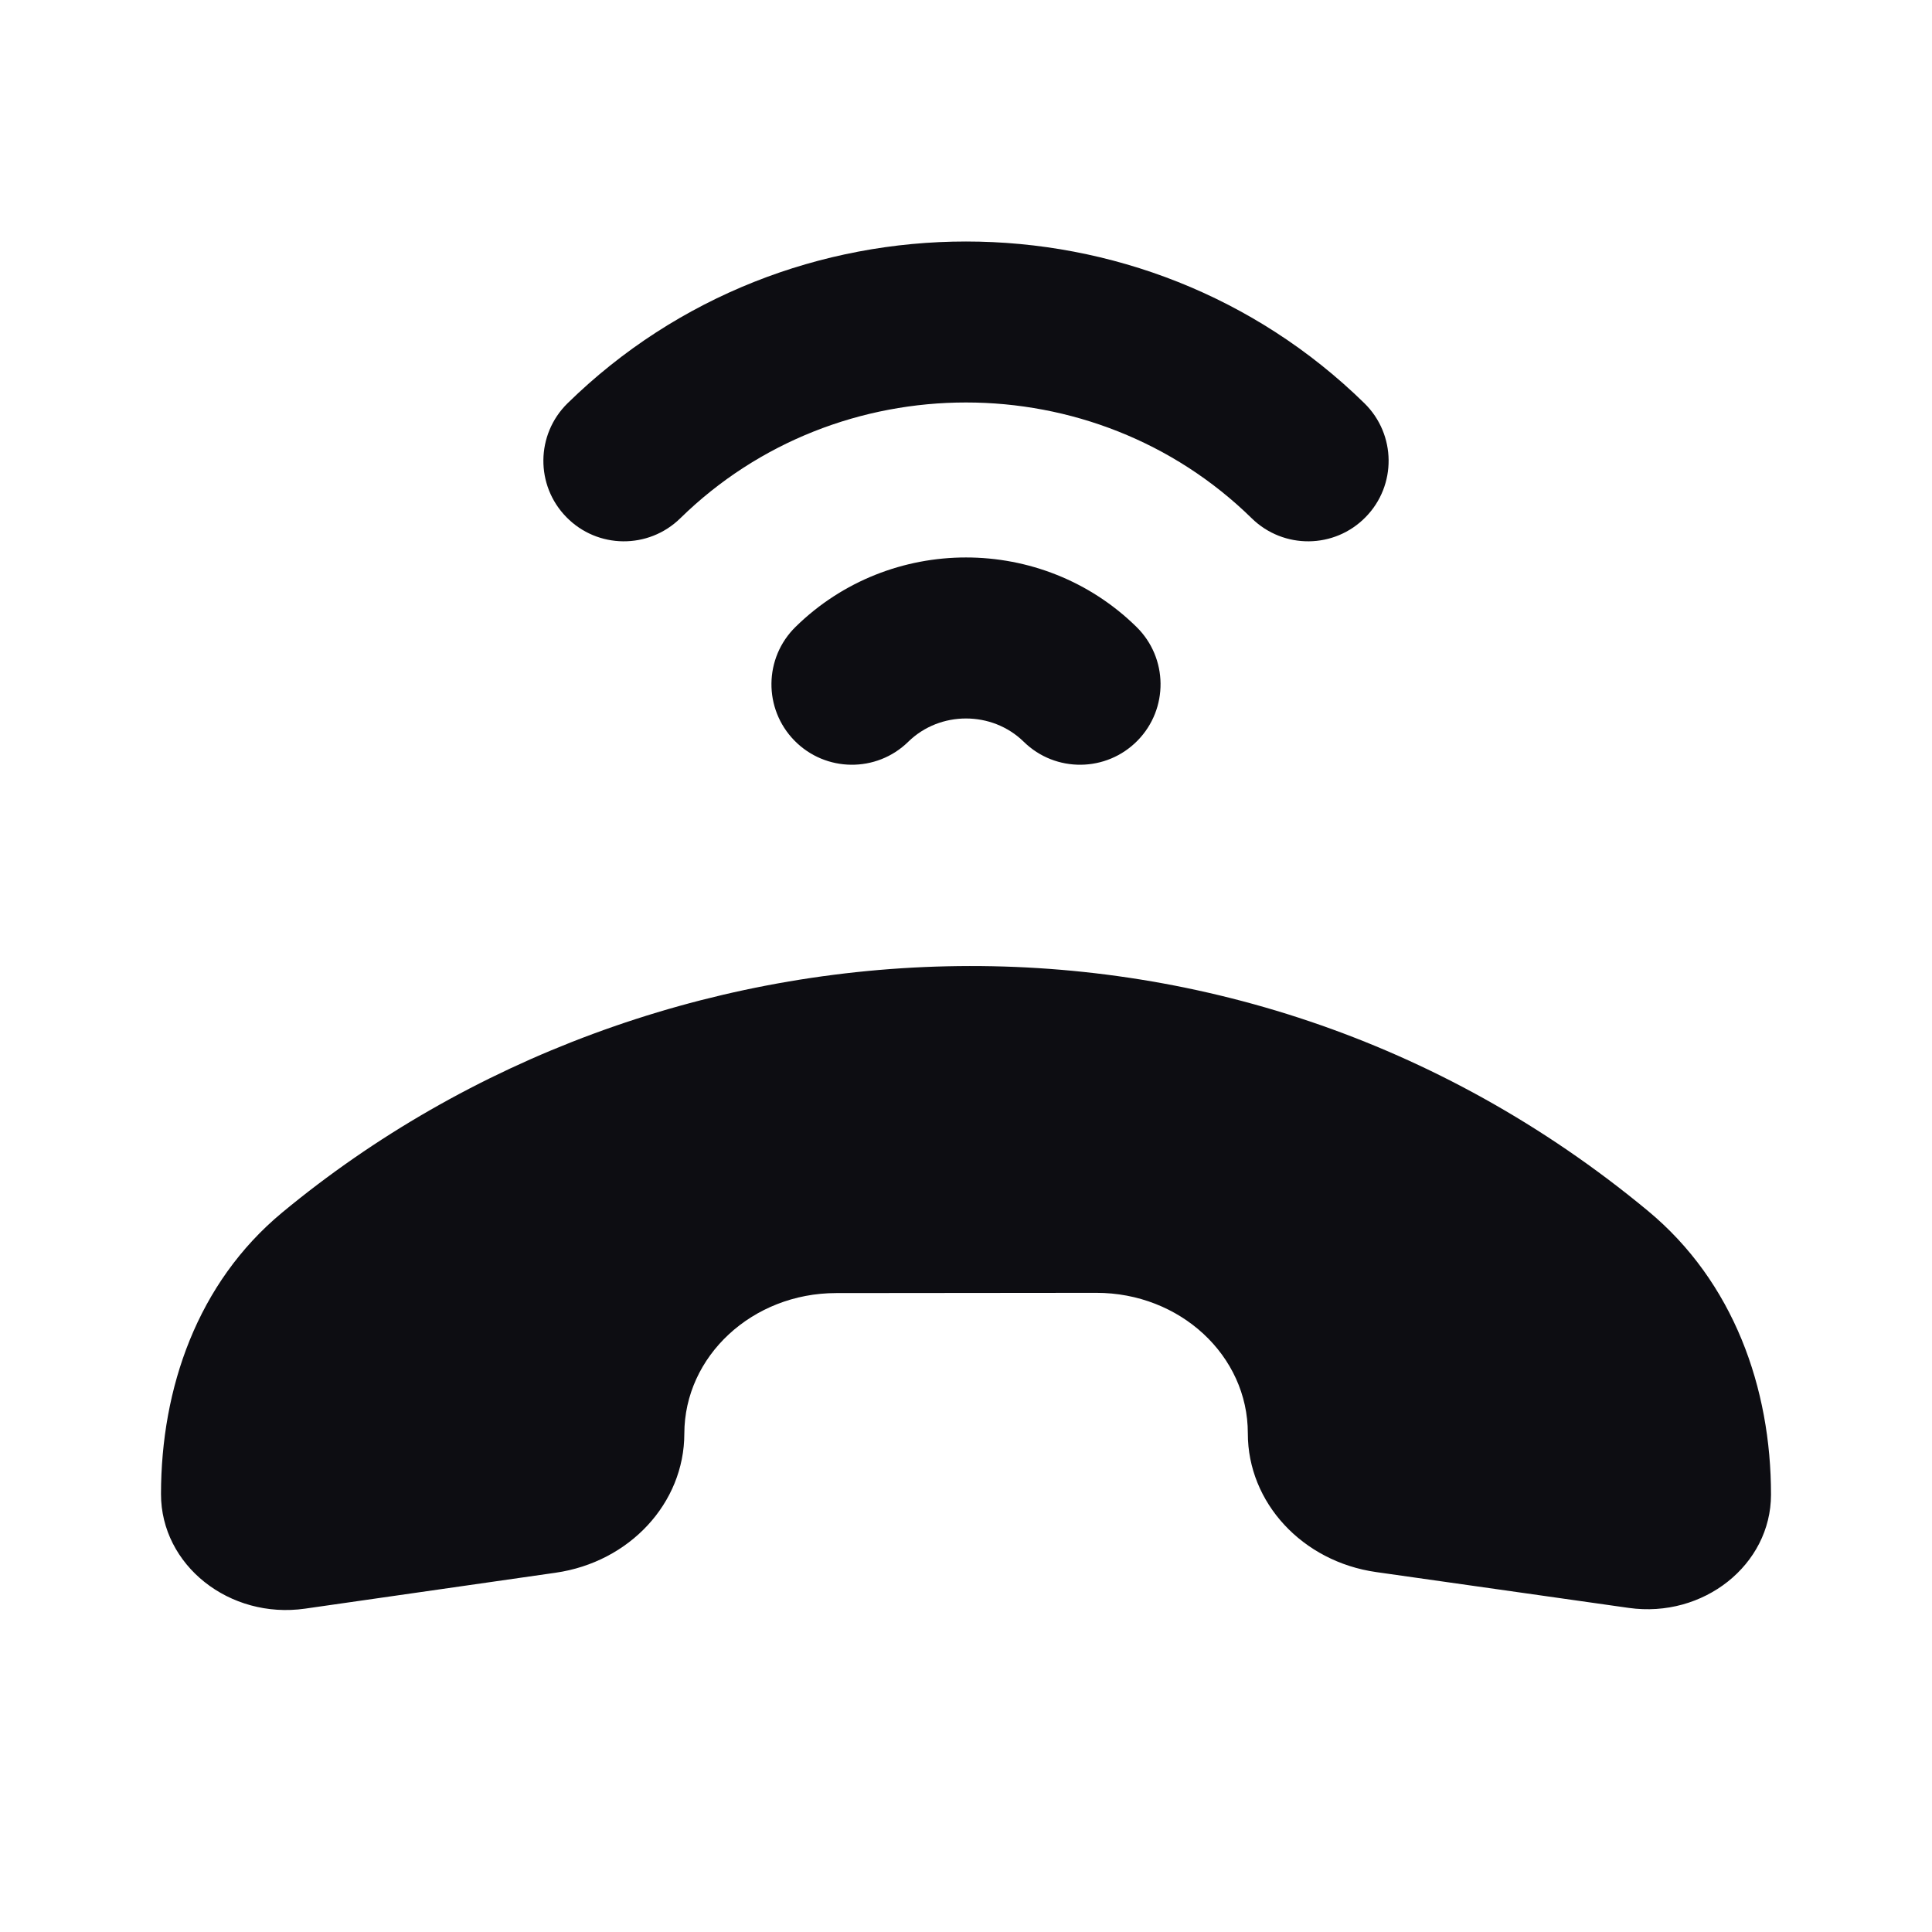 <svg width="24" height="24" viewBox="0 0 24 24" fill="none" xmlns="http://www.w3.org/2000/svg">
<path d="M8.45 6.439C10.408 4.52 13.592 4.52 15.55 6.439C15.945 6.825 16.578 6.819 16.964 6.424C17.351 6.03 17.344 5.397 16.95 5.01C14.214 2.33 9.786 2.33 7.05 5.01C6.656 5.397 6.649 6.03 7.036 6.424C7.422 6.819 8.055 6.825 8.45 6.439Z" fill="#0D0D12"/>
<path d="M11.283 9.214C11.677 8.829 12.323 8.829 12.717 9.214C13.111 9.601 13.745 9.594 14.131 9.2C14.518 8.805 14.511 8.172 14.116 7.786C12.945 6.638 11.055 6.638 9.884 7.786C9.489 8.172 9.482 8.805 9.869 9.2C10.255 9.594 10.889 9.601 11.283 9.214Z" fill="#0D0D12"/>
<path d="M13.618 16.06L10.386 16.063C9.346 16.064 8.502 16.846 8.501 17.81C8.5 18.672 7.821 19.405 6.902 19.537L3.791 19.983C2.849 20.118 1.999 19.443 2 18.559C2.001 17.247 2.45 15.937 3.506 15.062C8.112 11.248 15.263 10.728 20.469 15.04C21.535 15.922 22.001 17.243 22 18.568C21.999 19.439 21.161 20.105 20.233 19.974L17.096 19.529C16.178 19.399 15.5 18.666 15.501 17.805C15.502 16.84 14.659 16.059 13.618 16.06Z" fill="#0D0D12"/>
</svg>
